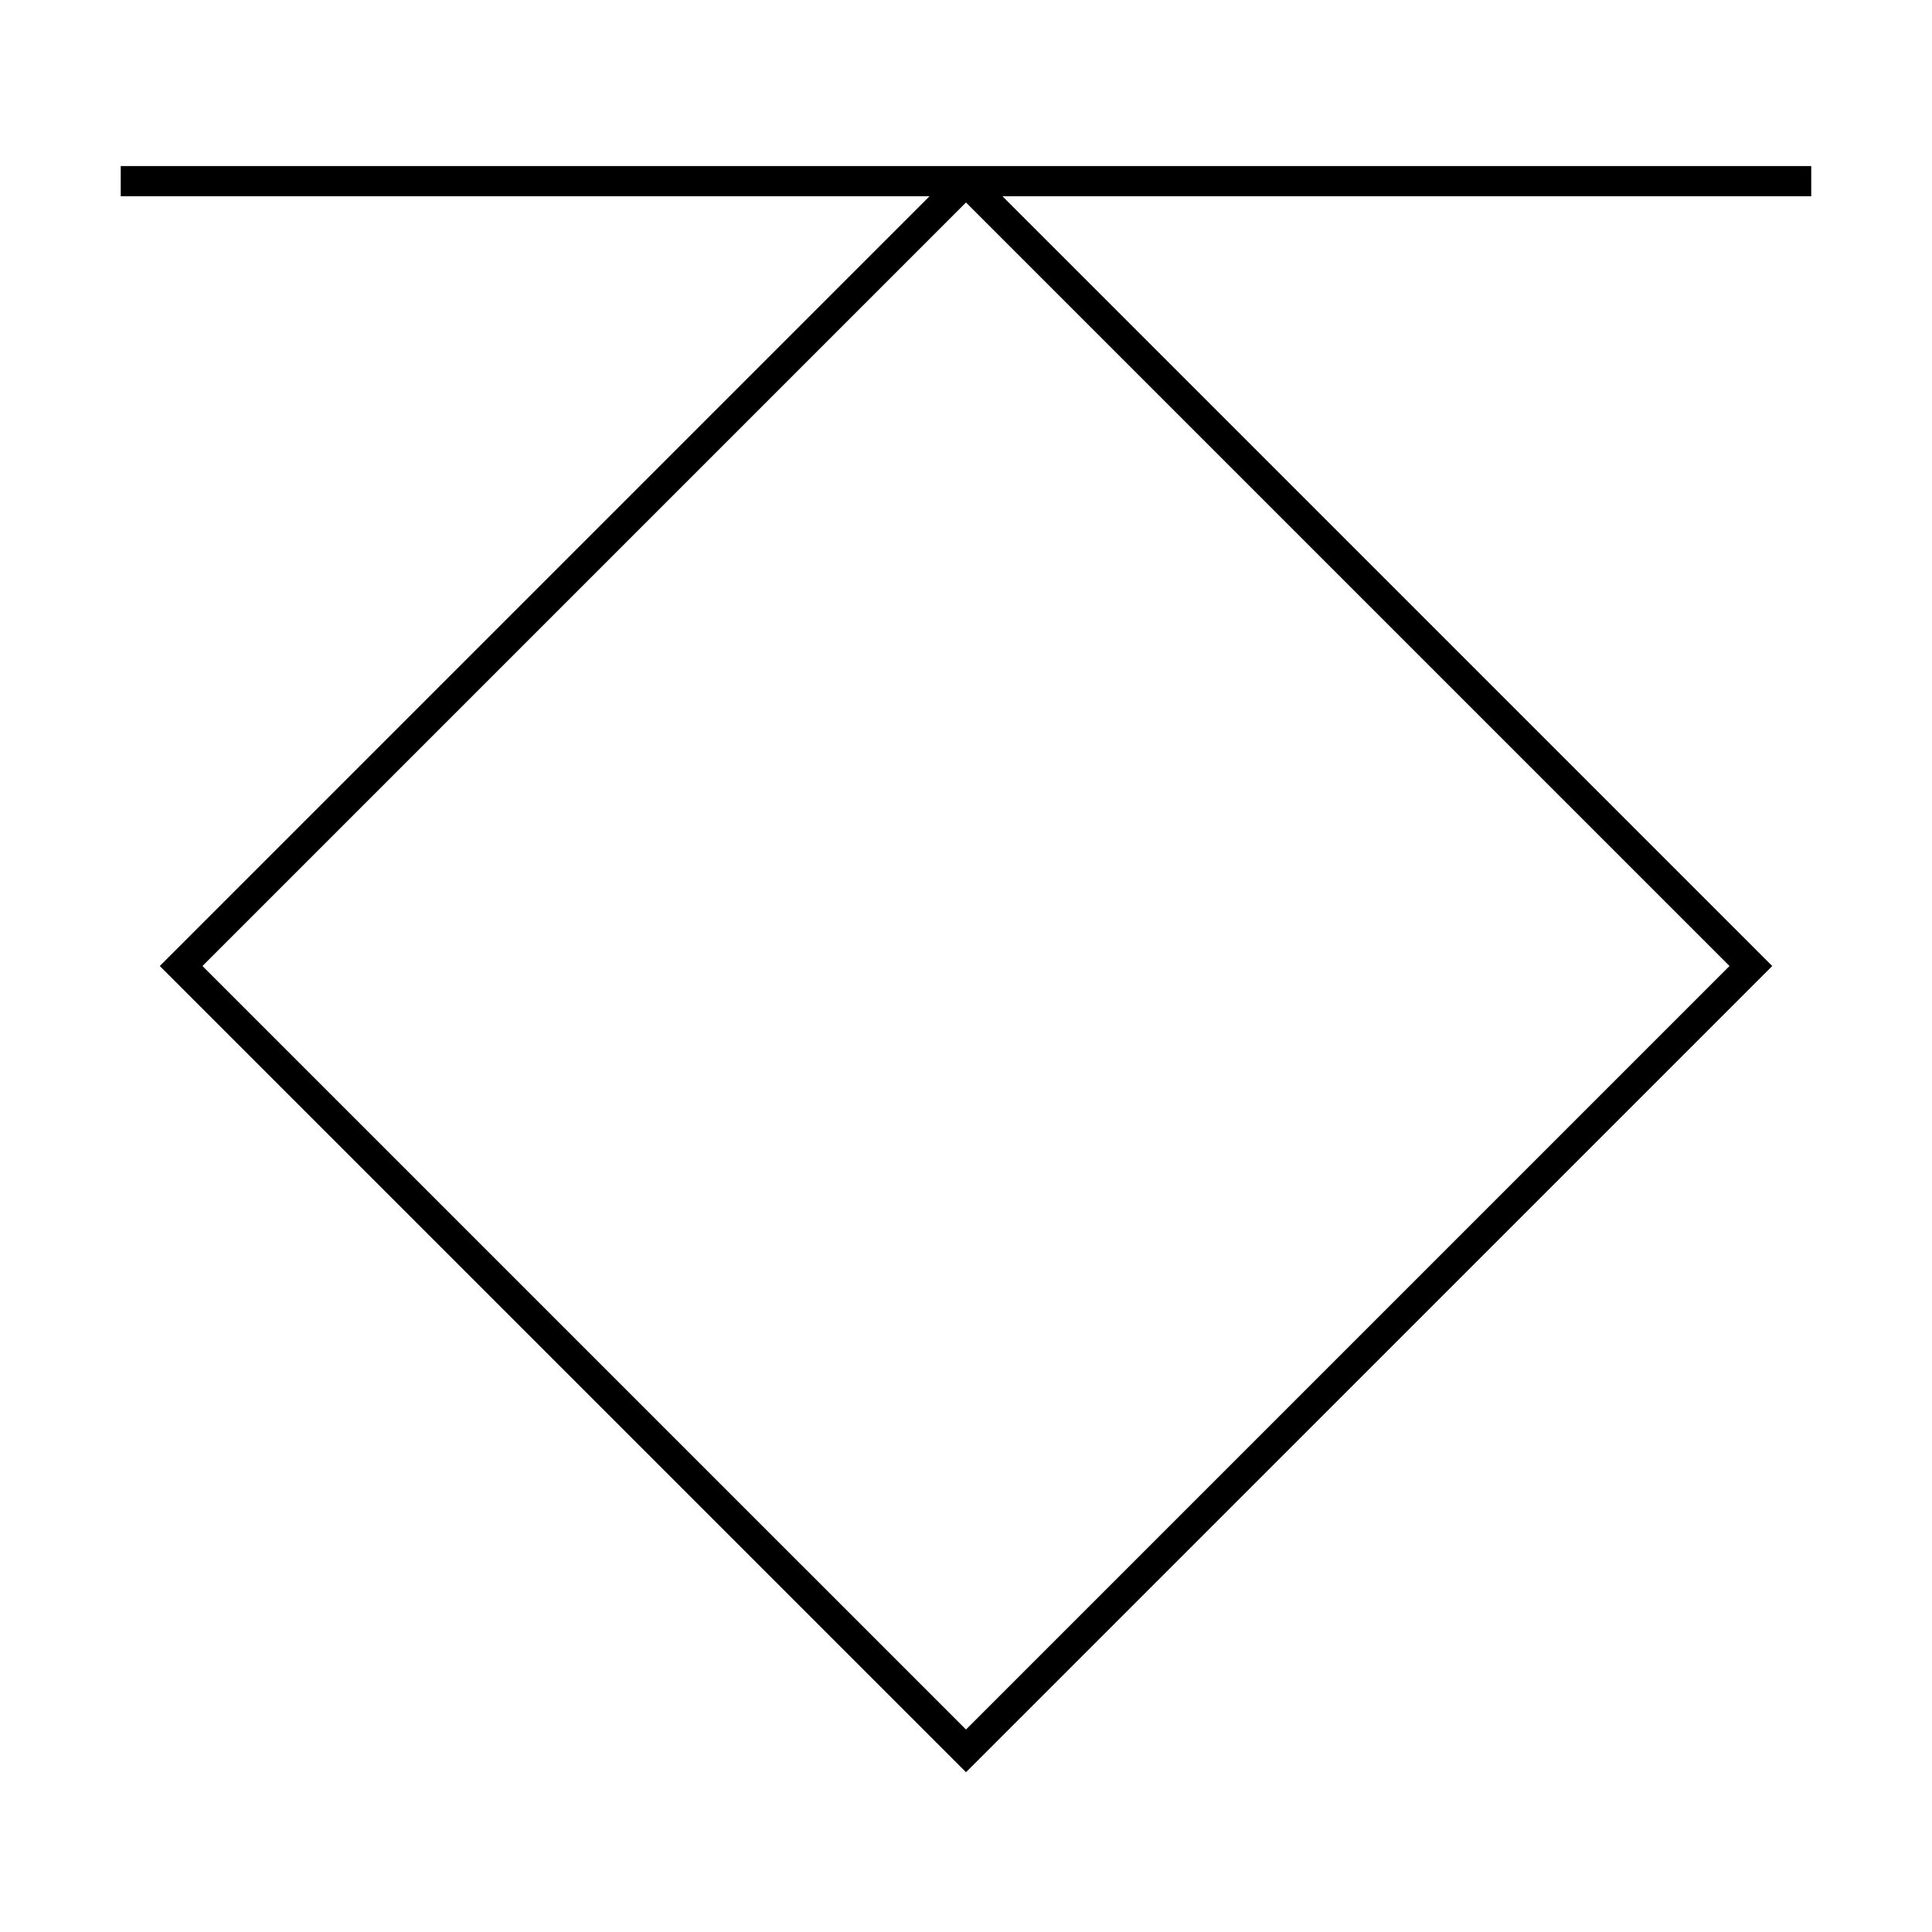<?xml version="1.0" encoding="UTF-8"?>
<svg xmlns="http://www.w3.org/2000/svg" version="1.1" viewBox="0 0 90.709 90.709">
  <!-- Generator: Adobe Illustrator 29.1.0, SVG Export Plug-In . SVG Version: 2.1.0 Build 142)  -->
  <g id="Grundfläche">
    <rect x="0" y="0" width="90.709" height="90.709" fill="#fff"/>
  </g>
  <g id="Flächige_Fülung">
    <rect x="19.297" y="19.297" width="52.114" height="52.114" transform="translate(45.354 109.496) rotate(-135)" fill="#fff"/>
  </g>
  <g id="Takt_Zeichen__x28_umgewandelt_x29_">
    <path d="M85.039,7.796H5.669v1.417h37.974L7.502,45.355l37.853,37.852,37.853-37.852L47.065,9.213h37.974v-1.417ZM45.354,81.202L9.506,45.355,45.354,9.507l35.848,35.848-35.848,35.848Z"/>
  </g>
</svg>